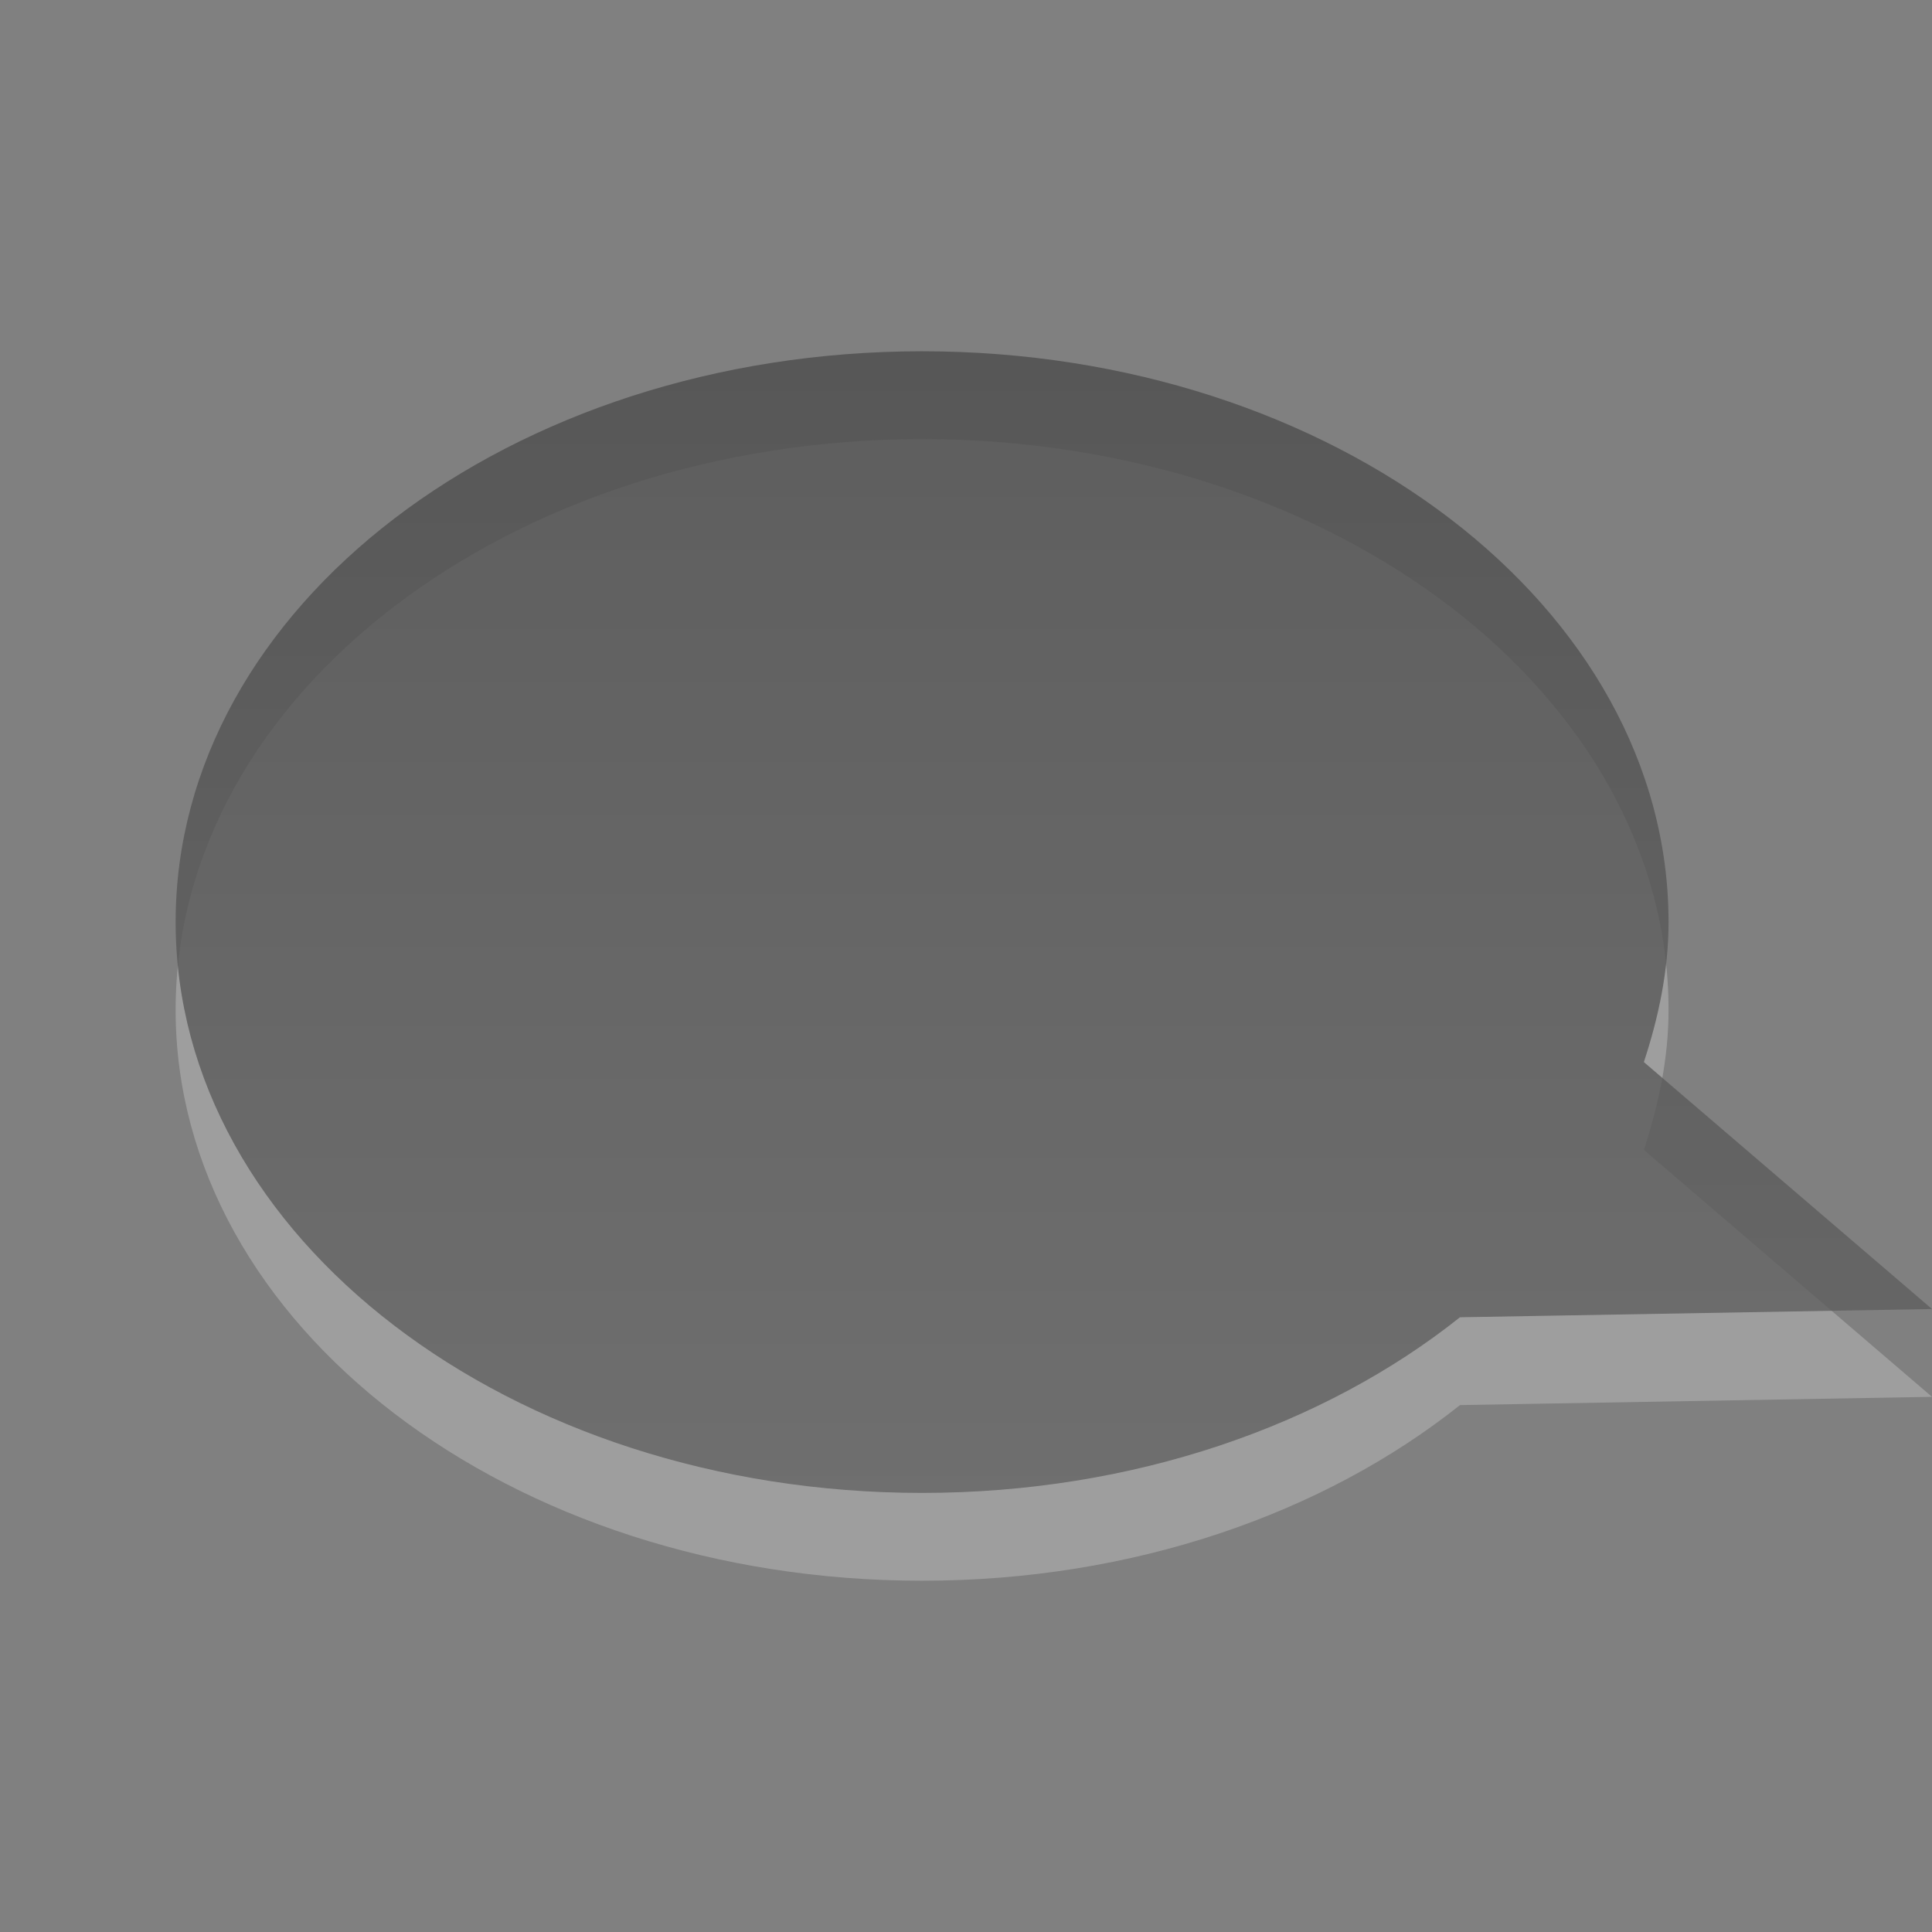 <?xml version="1.0" encoding="UTF-8" standalone="no"?>
<!-- Created with Inkscape (http://www.inkscape.org/) -->

<svg
   xmlns:svg="http://www.w3.org/2000/svg"
   xmlns="http://www.w3.org/2000/svg"
   xmlns:xlink="http://www.w3.org/1999/xlink"
   version="1.0"
   width="22"
   height="22"
   id="svg3184">
  <rect width="100%" height="100%" fill="#808080" stroke="none"/>
  <defs
     id="defs3186">
    <linearGradient
       id="linearGradient3587-6-5-3">
      <stop
         id="stop3589-9-2-2"
         style="stop-color:#000000;stop-opacity:1"
         offset="0" />
      <stop
         id="stop3591-7-4-73"
         style="stop-color:#363636;stop-opacity:1"
         offset="1" />
    </linearGradient>
    <linearGradient
       x1="159.686"
       y1="14.404"
       x2="159.686"
       y2="38.28"
       id="linearGradient2408"
       xlink:href="#linearGradient3587-6-5-3"
       gradientUnits="userSpaceOnUse"
       gradientTransform="matrix(0.41,0,0,0.545,-55.03,-2.846)" />
  </defs>
  <g
     transform="matrix(-1,0,0,1,23,-1)"
     id="layer1">
    <g
       id="g3229"
       style="opacity:0.4">
      <path
         d="M 12.5,6 C 7.808,6 4,8.912 4,12.5 c 0,0.55 0.113,1.083 0.281,1.594 L 1,16.906 6.375,17 c 1.547,1.232 3.717,2 6.125,2 4.692,0 8.5,-2.912 8.5,-6.5 C 21,8.912 17.192,6 12.5,6 z"
         id="path2410"
         style="opacity:0.6;fill:#ffffff;fill-opacity:1;fill-rule:nonzero;stroke:none;stroke-width:1;marker:none;visibility:visible;display:inline;overflow:visible;enable-background:accumulate" />
      <path
         d="M 12.5,5 C 7.808,5 4,7.912 4,11.5 c 0,0.55 0.113,1.083 0.281,1.594 L 1,15.906 6.375,16 c 1.547,1.232 3.717,2 6.125,2 4.692,0 8.5,-2.912 8.5,-6.5 C 21,7.912 17.192,5 12.5,5 z"
         id="path2396"
         style="opacity:0.8;fill:url(#linearGradient2408);fill-opacity:1;fill-rule:nonzero;stroke:none;stroke-width:1;marker:none;visibility:visible;display:inline;overflow:visible;enable-background:accumulate" />
    </g>
  </g>
</svg>
